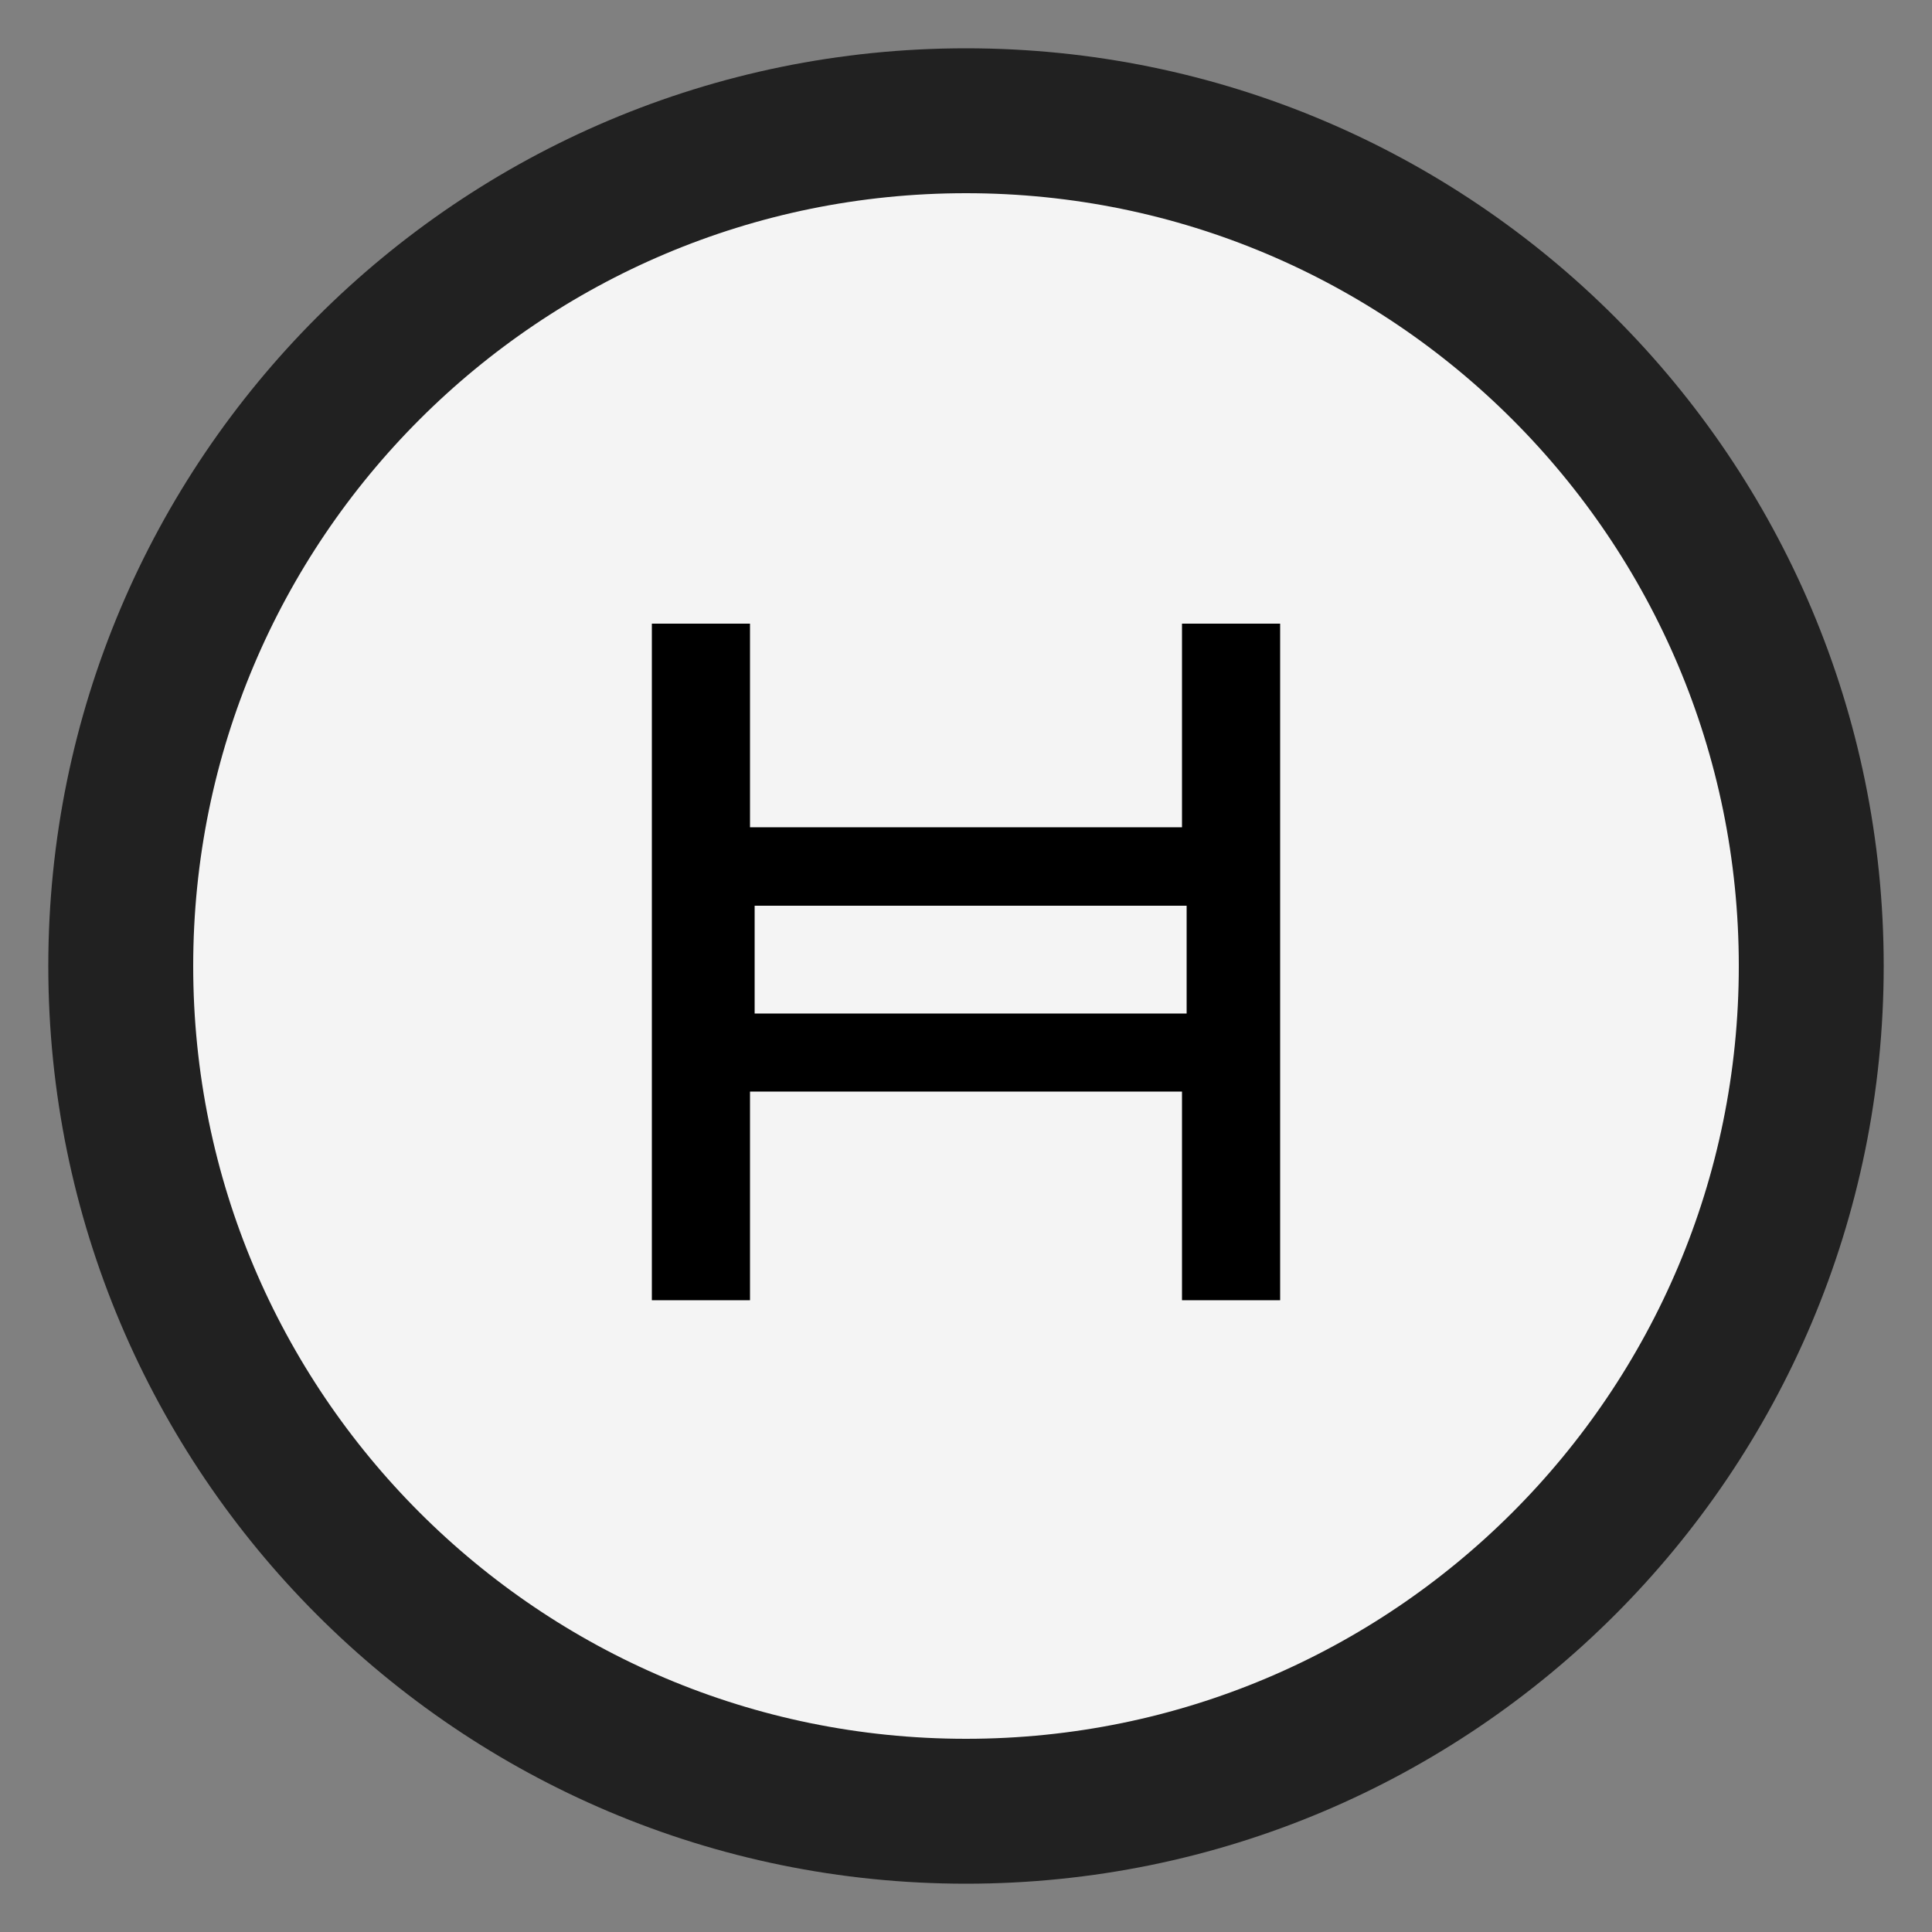 <svg width="20" height="20" viewBox="0 0 20 20" fill="none" xmlns="http://www.w3.org/2000/svg">
<rect x="0" y="0" width="20" height="20" fill="#808080" stroke="none"/>
<path d="M10 1.25C5.167 1.25 1.25 5.167 1.25 10C1.25 14.832 5.167 18.75 10 18.75C14.832 18.75 18.75 14.832 18.75 10C18.75 5.167 14.832 1.25 10 1.25Z" fill="#F4F4F4" stroke="#212121" stroke-width="1.5"/>
<path d="M13.252 13.46H12.236V11.3H7.764V13.46H6.748V6.456H7.764V8.564H12.236V6.456H13.252L13.252 13.46ZM7.812 10.492H12.284V9.376H7.812V10.492Z" fill="black"/>
</svg>
